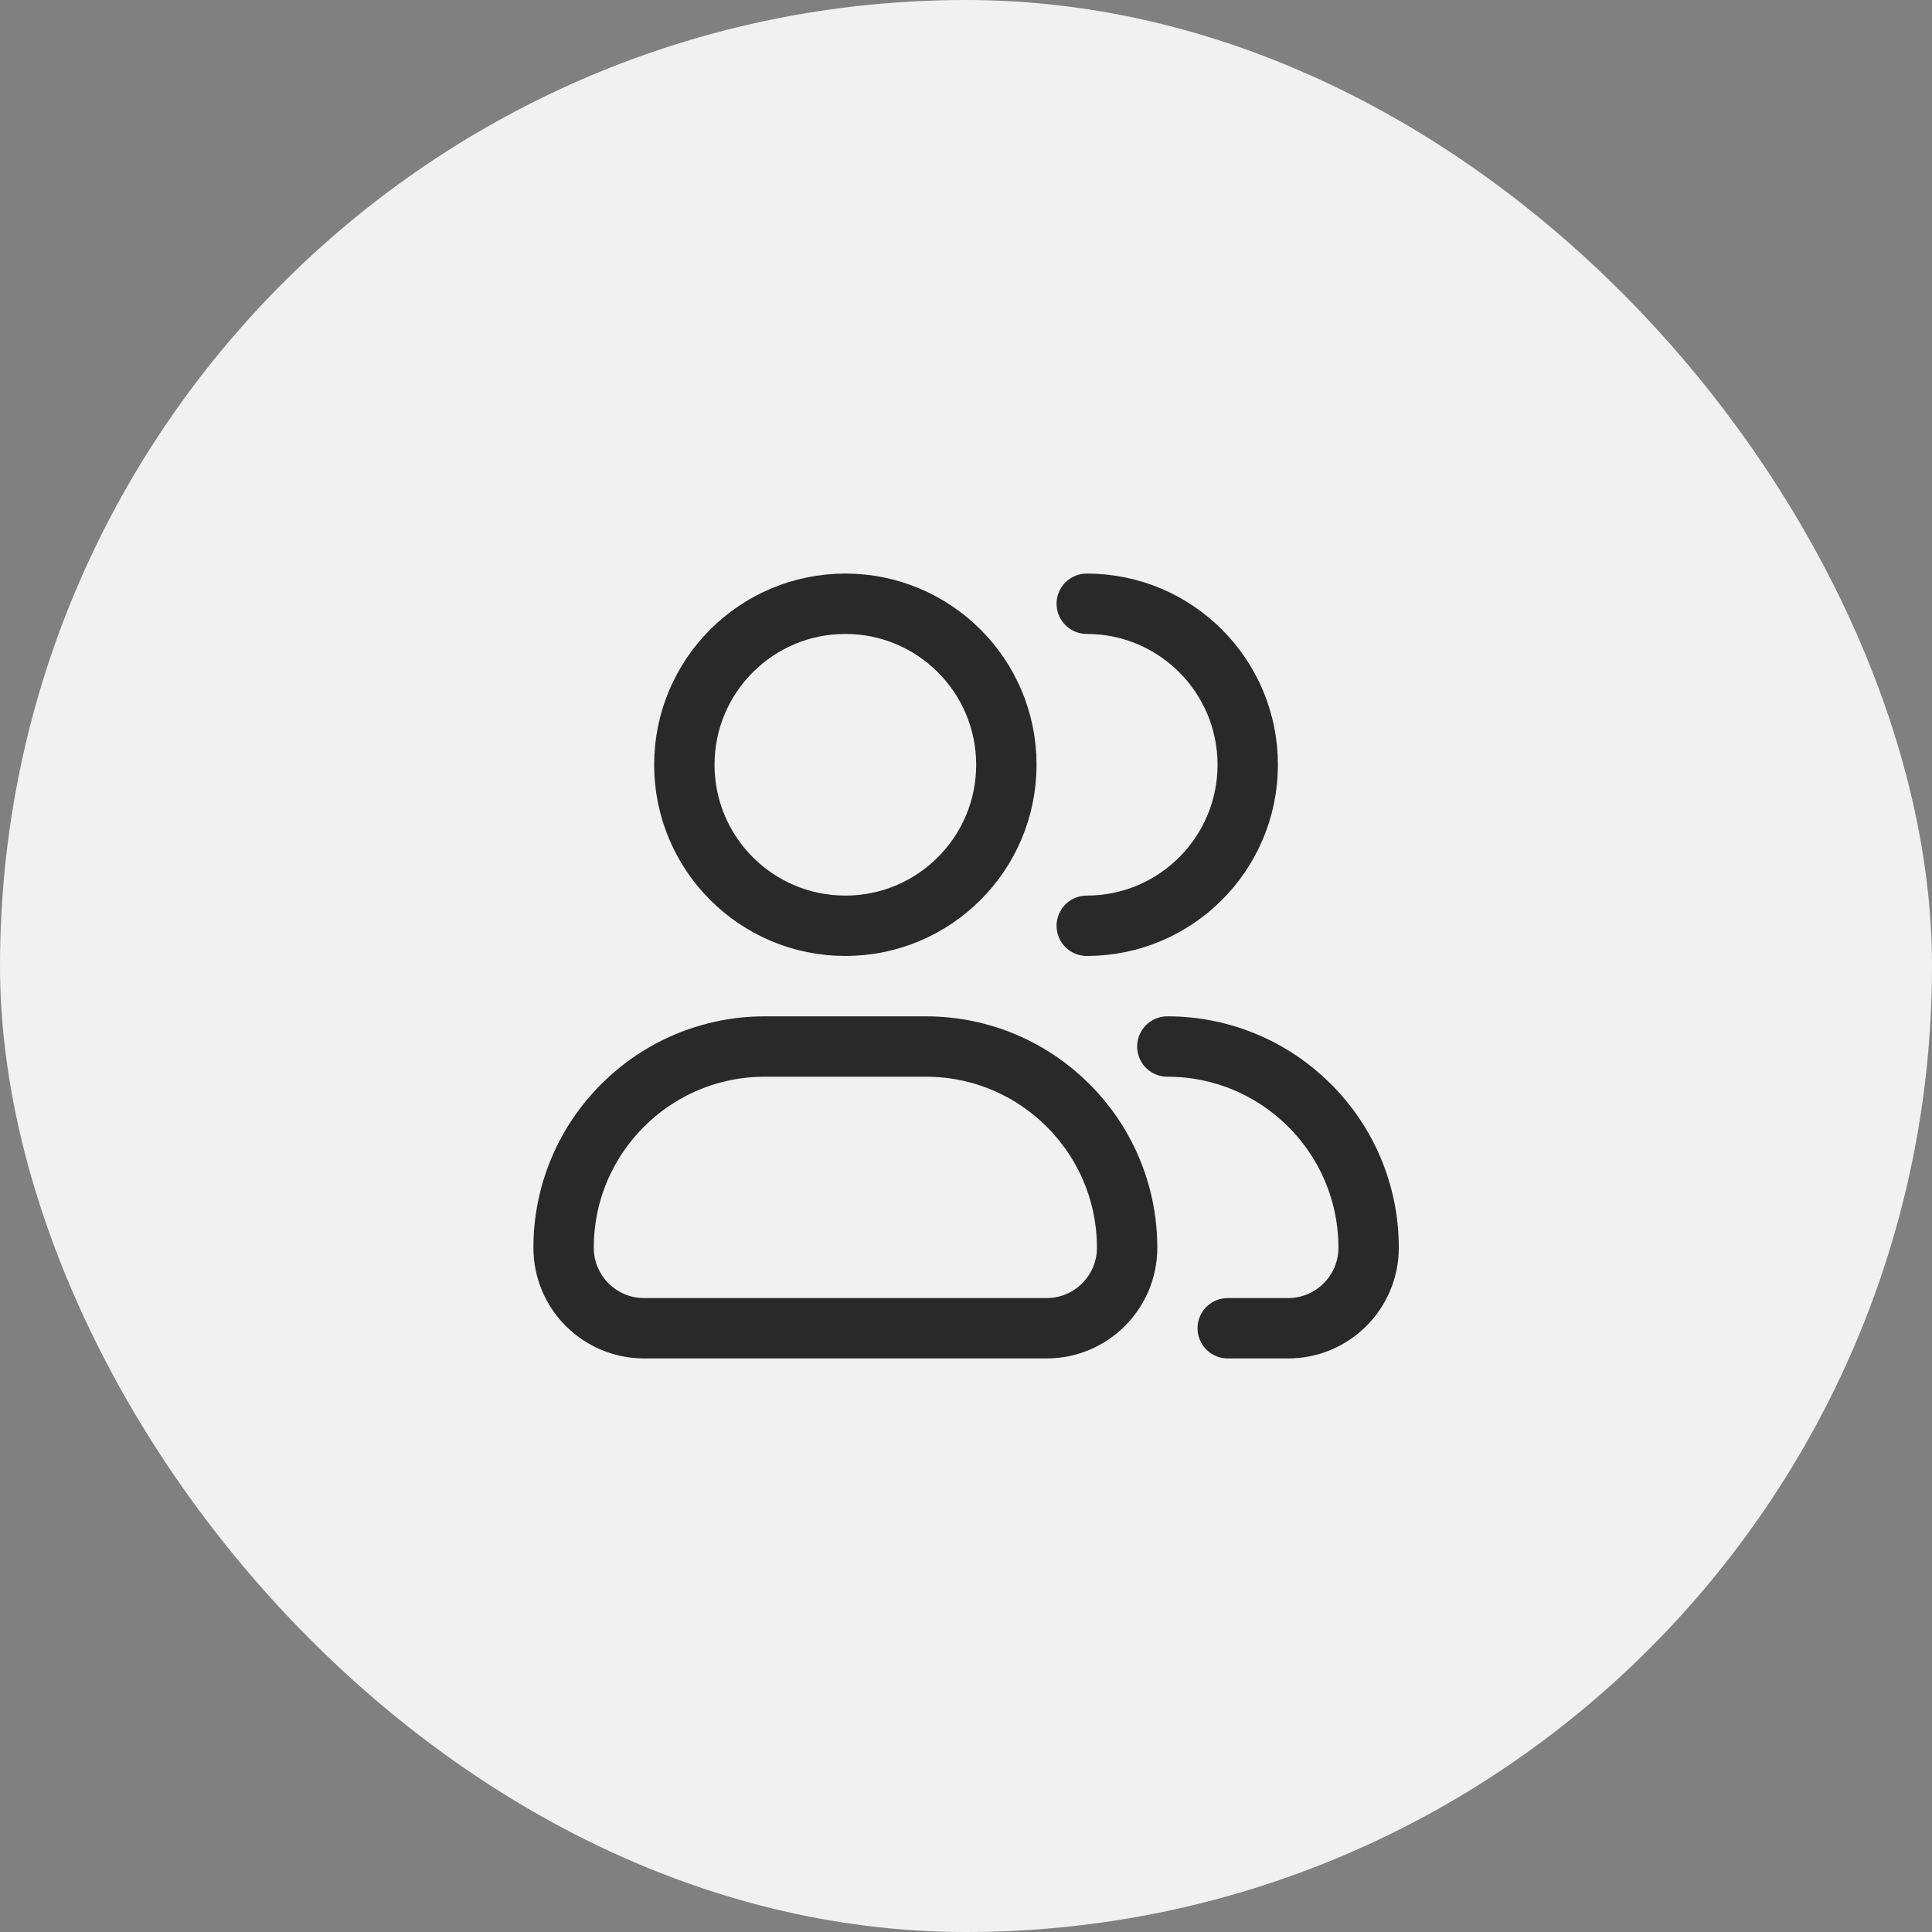 <svg width="28" height="28" viewBox="0 0 28 28" fill="none" xmlns="http://www.w3.org/2000/svg">
<rect x="0" y="0" width="28" height="28" fill="#808080" stroke="none"/>
<rect width="28" height="28" rx="14" fill="#F1F1F1"/>
<path d="M14.585 11.083C14.585 12.372 13.54 13.417 12.251 13.417C10.963 13.417 9.918 12.372 9.918 11.083C9.918 9.795 10.963 8.75 12.251 8.75C13.54 8.75 14.585 9.795 14.585 11.083Z" stroke="#292929" stroke-width="0.875"/>
<path d="M15.75 13.417C17.039 13.417 18.083 12.372 18.083 11.083C18.083 9.795 17.039 8.75 15.75 8.75" stroke="#292929" stroke-width="0.875" stroke-linecap="round" stroke-linejoin="round"/>
<path d="M13.418 15.167H11.085C9.474 15.167 8.168 16.473 8.168 18.083C8.168 18.728 8.69 19.25 9.335 19.25H15.168C15.812 19.25 16.335 18.728 16.335 18.083C16.335 16.473 15.029 15.167 13.418 15.167Z" stroke="#292929" stroke-width="0.875" stroke-linejoin="round"/>
<path d="M16.918 15.167C18.529 15.167 19.835 16.473 19.835 18.083C19.835 18.728 19.312 19.25 18.668 19.25H17.793" stroke="#292929" stroke-width="0.875" stroke-linecap="round" stroke-linejoin="round"/>
</svg>
